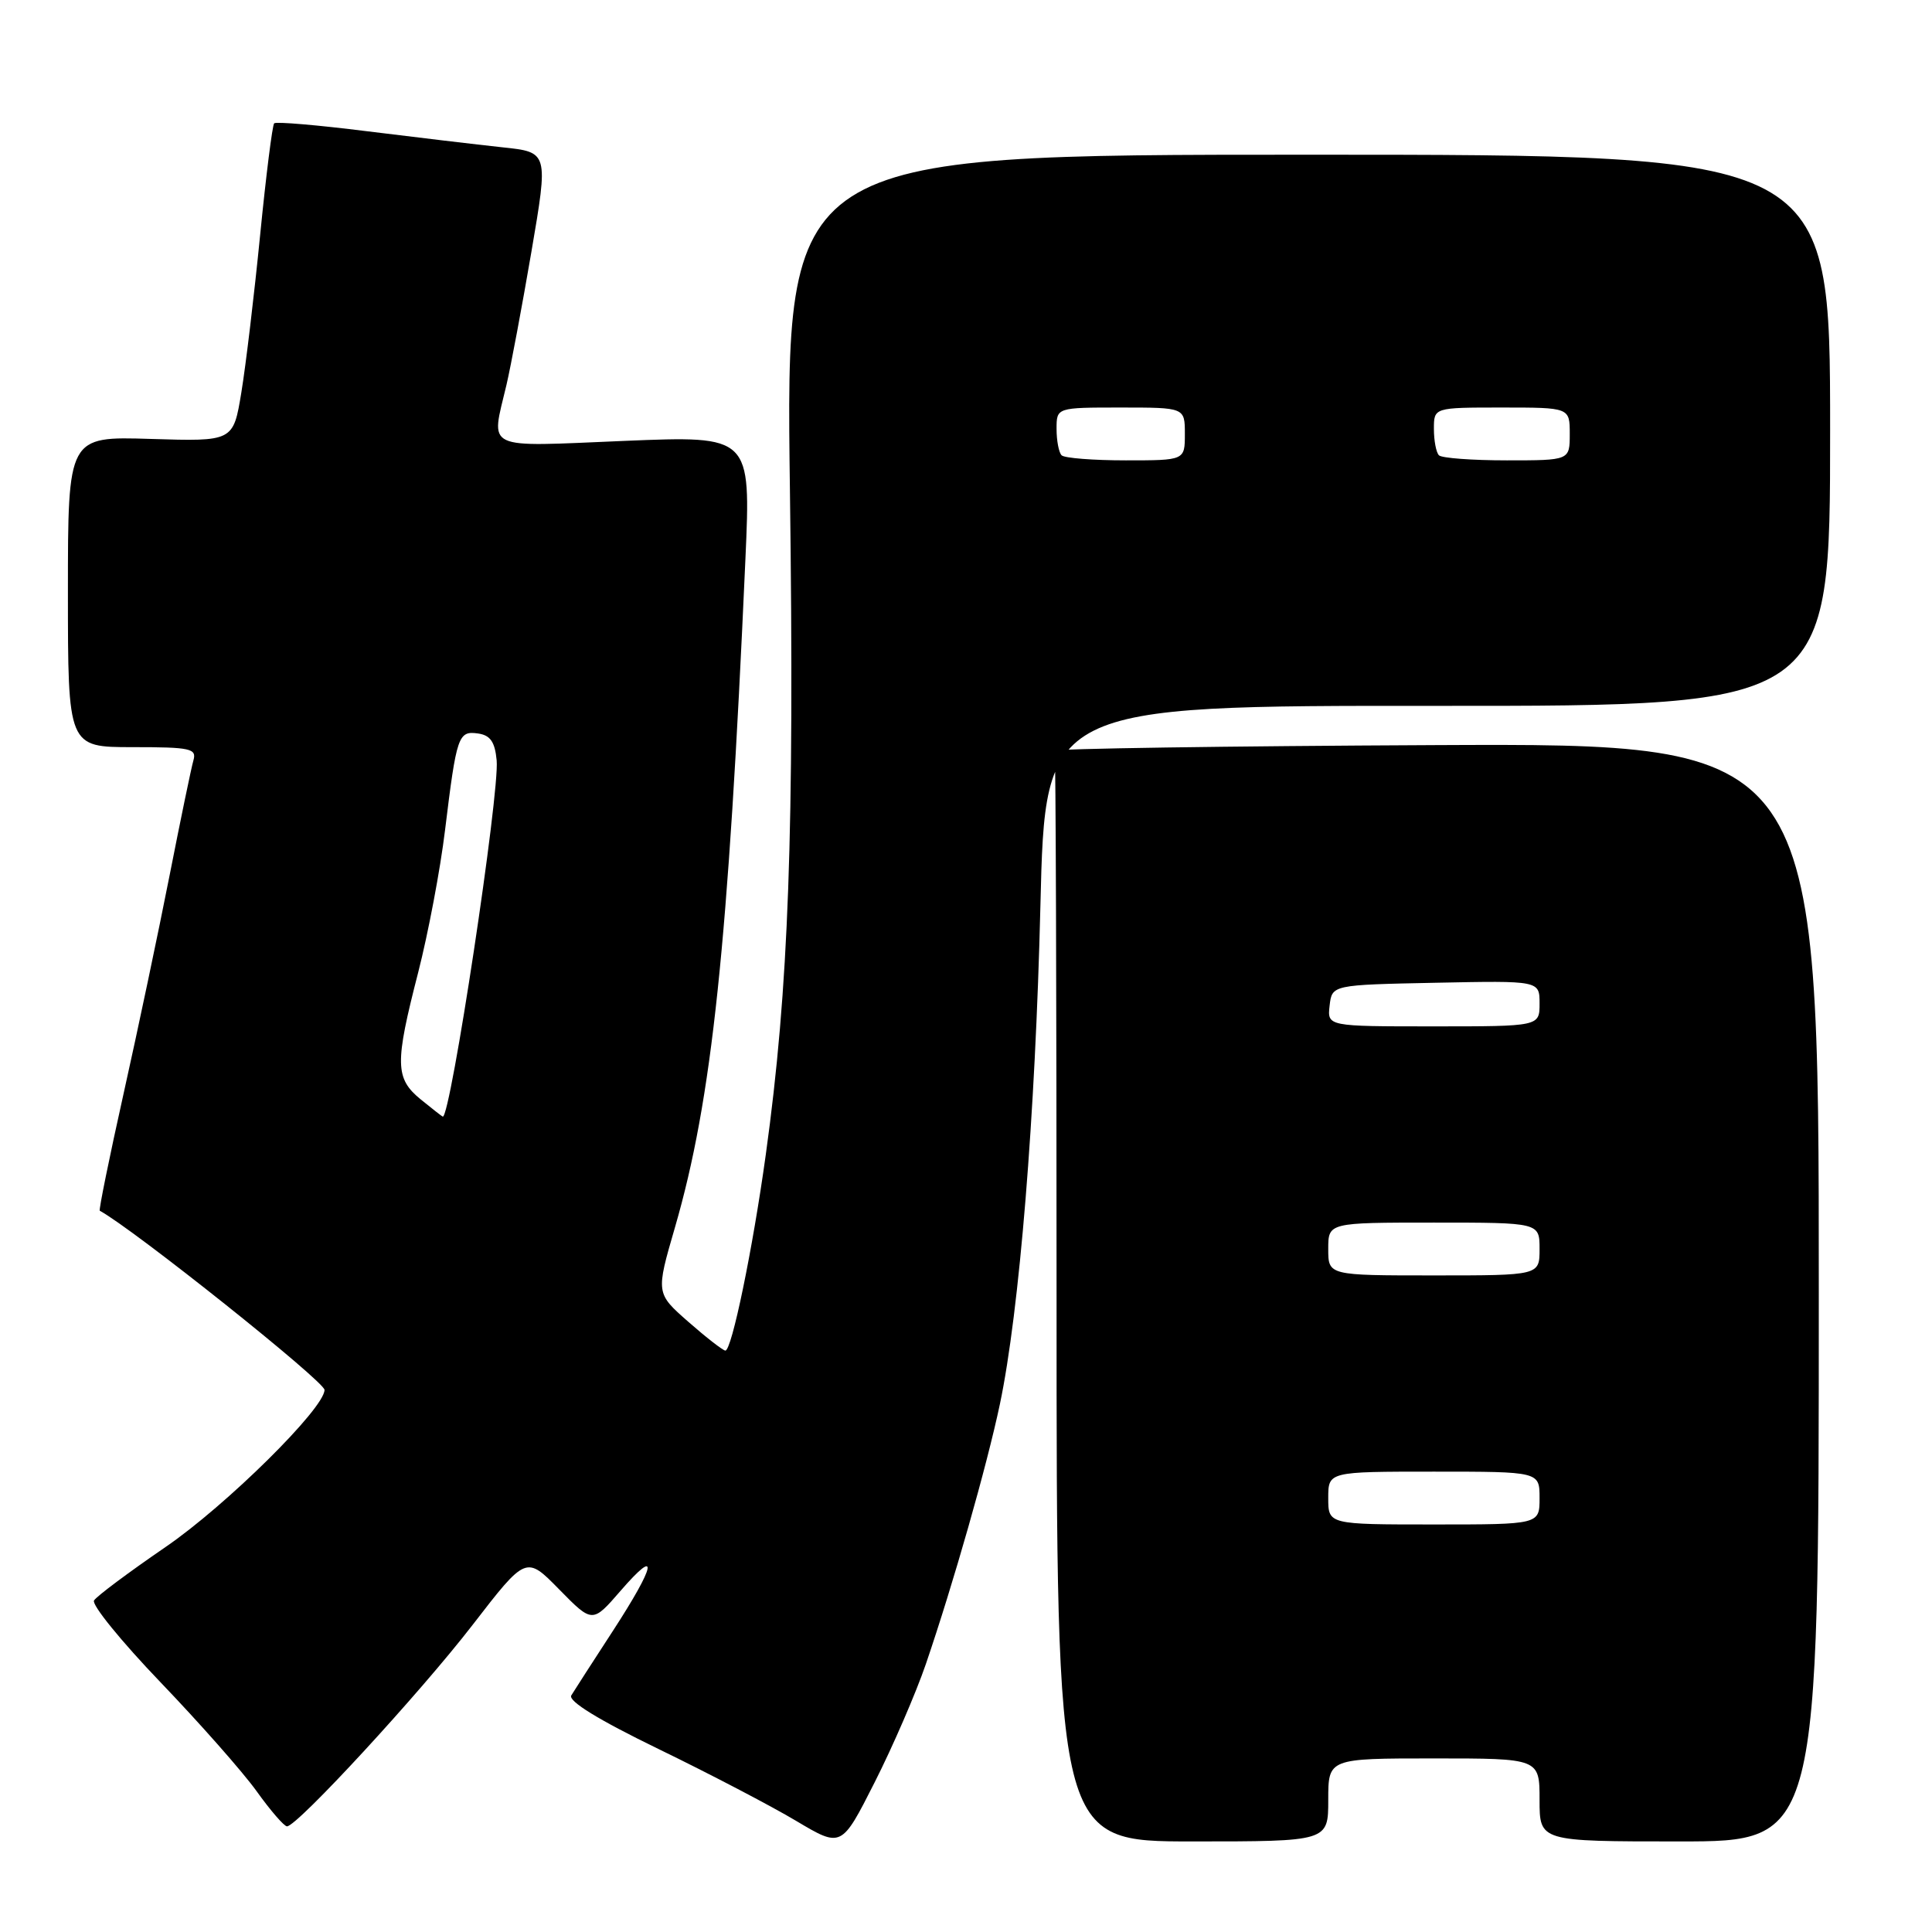 <?xml version="1.0" encoding="UTF-8" standalone="no"?>
<!DOCTYPE svg PUBLIC "-//W3C//DTD SVG 1.1//EN" "http://www.w3.org/Graphics/SVG/1.1/DTD/svg11.dtd" >
<svg xmlns="http://www.w3.org/2000/svg" xmlns:xlink="http://www.w3.org/1999/xlink" version="1.1" viewBox="0 0 256 256">
 <g >
 <path fill="currentColor"
d=" M 122.68 220.50 C 126.32 209.84 130.77 194.22 132.49 186.06 C 135.08 173.74 137.19 147.83 137.86 120.00 C 138.50 93.50 138.50 93.50 190.50 93.53 C 242.50 93.55 242.50 93.55 242.50 57.03 C 242.50 20.50 242.50 20.50 173.29 20.50 C 104.08 20.50 104.08 20.50 104.67 65.00 C 105.27 110.37 104.52 130.97 101.47 153.00 C 99.74 165.53 96.95 179.02 96.11 178.96 C 95.77 178.93 93.57 177.22 91.20 175.14 C 86.90 171.36 86.90 171.36 89.44 162.62 C 94.35 145.67 96.49 125.36 98.77 74.11 C 99.50 57.73 99.50 57.73 82.75 58.42 C 63.83 59.21 65.04 59.78 67.11 51.00 C 67.69 48.52 69.18 40.57 70.42 33.33 C 72.67 20.16 72.67 20.16 66.58 19.52 C 63.24 19.16 55.16 18.20 48.63 17.39 C 42.10 16.57 36.57 16.10 36.33 16.34 C 36.09 16.58 35.25 23.24 34.47 31.14 C 33.69 39.04 32.57 48.42 31.98 52.00 C 30.91 58.50 30.91 58.50 19.95 58.16 C 9.00 57.82 9.00 57.82 9.00 78.41 C 9.00 99.00 9.00 99.00 17.57 99.00 C 25.25 99.00 26.08 99.18 25.63 100.75 C 25.35 101.71 23.93 108.58 22.47 116.00 C 21.01 123.42 18.27 136.43 16.38 144.89 C 14.49 153.36 13.07 160.35 13.22 160.43 C 17.67 162.84 43.00 183.04 43.00 184.17 C 43.00 186.61 29.97 199.49 21.92 205.00 C 17.06 208.33 12.80 211.51 12.46 212.07 C 12.11 212.62 16.07 217.49 21.24 222.88 C 26.42 228.28 32.16 234.78 34.00 237.34 C 35.83 239.90 37.65 242.00 38.03 242.00 C 39.38 242.00 55.66 224.33 62.62 215.31 C 69.71 206.13 69.71 206.13 74.10 210.61 C 78.50 215.09 78.50 215.09 82.22 210.80 C 87.40 204.82 86.91 207.34 81.20 216.12 C 78.56 220.18 76.08 224.02 75.70 224.65 C 75.25 225.40 79.27 227.87 87.25 231.75 C 93.99 235.02 102.20 239.31 105.50 241.28 C 111.50 244.85 111.50 244.85 115.89 236.18 C 118.31 231.40 121.36 224.35 122.68 220.50 Z  M 176.00 238.50 C 176.00 233.00 176.00 233.00 190.00 233.00 C 204.00 233.00 204.00 233.00 204.00 238.50 C 204.00 244.00 204.00 244.00 222.50 244.00 C 241.00 244.00 241.00 244.00 241.00 171.25 C 241.00 98.50 241.00 98.50 190.25 98.73 C 162.34 98.86 139.61 99.20 139.75 99.48 C 139.89 99.77 140.00 132.40 140.00 172.00 C 140.00 244.00 140.00 244.00 158.00 244.00 C 176.00 244.00 176.00 244.00 176.00 238.50 Z  M 55.75 145.68 C 52.34 142.89 52.30 140.93 55.41 128.86 C 56.73 123.71 58.34 115.22 58.97 110.00 C 60.50 97.47 60.72 96.82 63.34 97.19 C 64.97 97.42 65.58 98.30 65.81 100.75 C 66.23 105.03 59.69 148.19 58.67 147.96 C 58.58 147.94 57.26 146.91 55.75 145.68 Z  M 140.67 60.33 C 140.30 59.97 140.00 58.39 140.00 56.83 C 140.00 54.00 140.00 54.00 148.50 54.00 C 157.00 54.00 157.00 54.00 157.00 57.50 C 157.00 61.00 157.00 61.00 149.17 61.00 C 144.86 61.00 141.03 60.70 140.67 60.33 Z  M 190.67 60.33 C 190.30 59.97 190.00 58.39 190.00 56.83 C 190.00 54.00 190.00 54.00 199.00 54.00 C 208.00 54.00 208.00 54.00 208.00 57.50 C 208.00 61.00 208.00 61.00 199.67 61.00 C 195.08 61.00 191.03 60.70 190.67 60.33 Z  M 176.00 198.50 C 176.00 195.00 176.00 195.00 190.00 195.00 C 204.00 195.00 204.00 195.00 204.00 198.50 C 204.00 202.00 204.00 202.00 190.00 202.00 C 176.00 202.00 176.00 202.00 176.00 198.50 Z  M 176.00 165.50 C 176.00 162.00 176.00 162.00 190.00 162.00 C 204.00 162.00 204.00 162.00 204.00 165.50 C 204.00 169.00 204.00 169.00 190.00 169.00 C 176.00 169.00 176.00 169.00 176.00 165.50 Z  M 176.18 133.25 C 176.50 130.50 176.50 130.50 190.25 130.22 C 204.00 129.94 204.00 129.94 204.00 132.97 C 204.00 136.00 204.00 136.00 189.93 136.00 C 175.87 136.00 175.87 136.00 176.18 133.25 Z "/>
</g>
</svg>